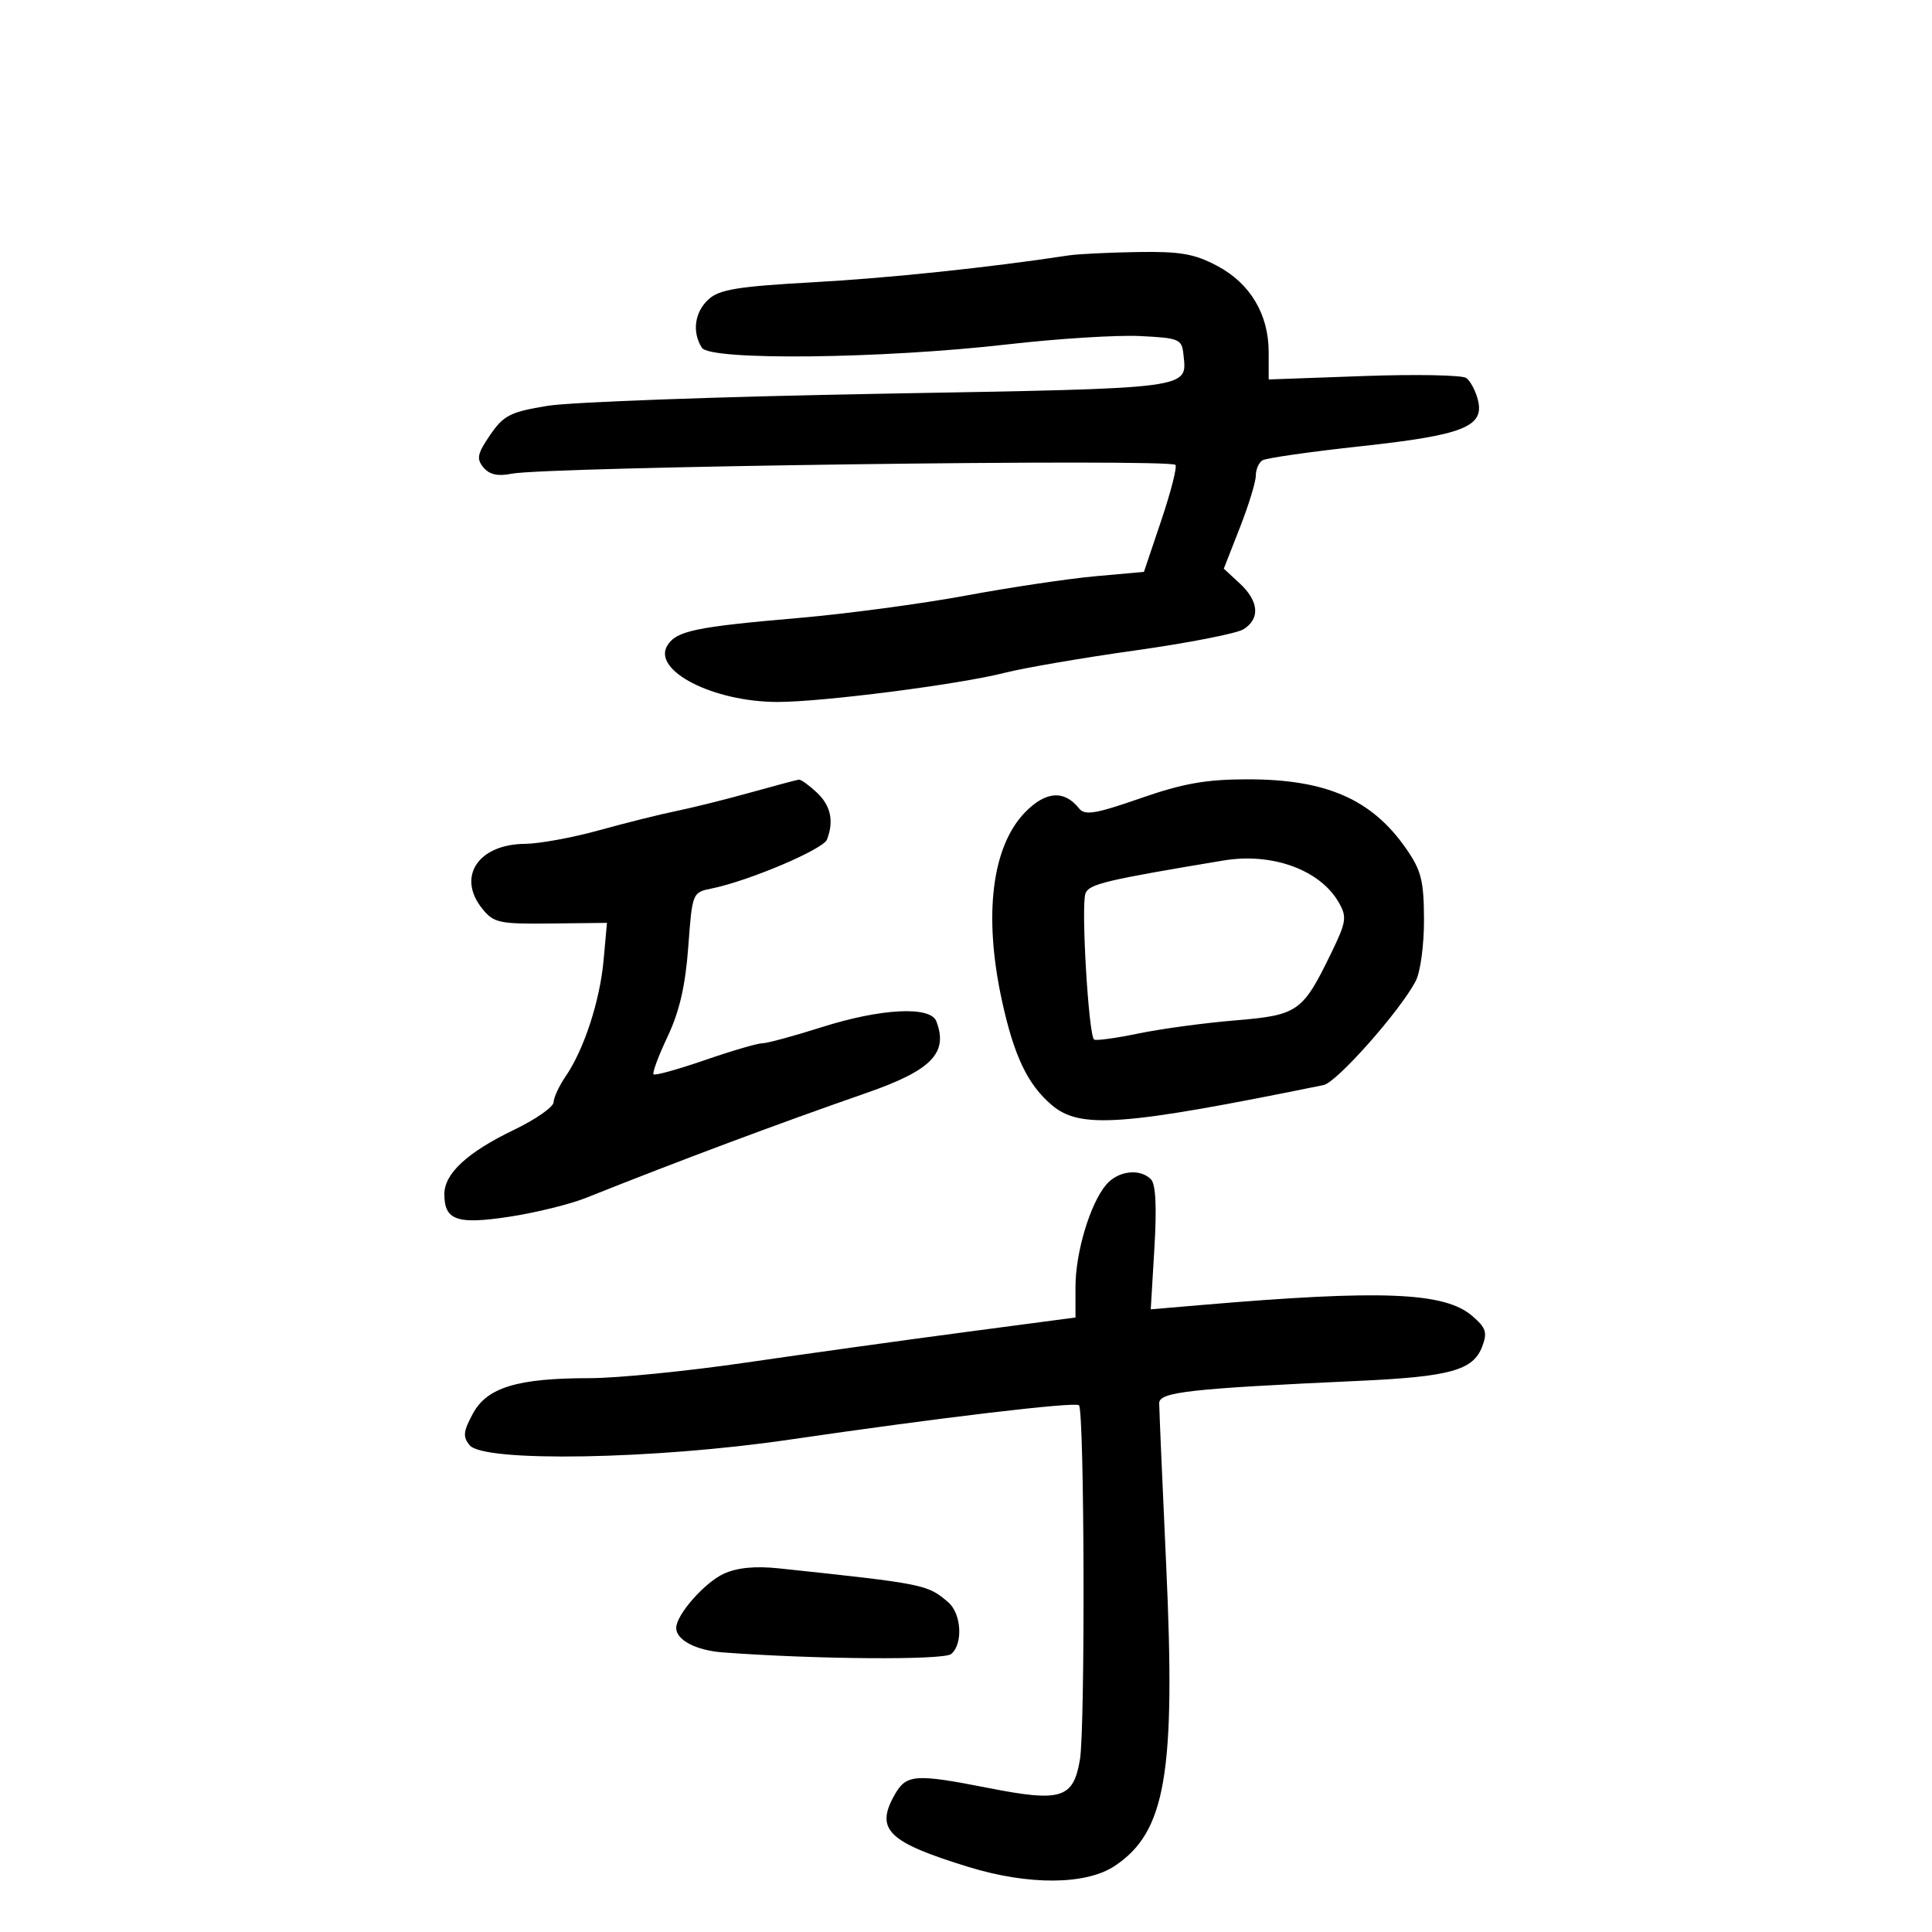 <svg xmlns="http://www.w3.org/2000/svg" width="300" height="300" viewBox="0 0 300 300" version="1.1">
	<path d="M 166 39.652 C 153.489 41.555, 138.111 43.171, 126.291 43.828 C 114.608 44.476, 111.719 44.945, 110.041 46.463 C 107.861 48.436, 107.426 51.553, 108.988 54 C 110.276 56.016, 136.918 55.719, 156.500 53.470 C 164.200 52.586, 173.425 52.006, 177 52.181 C 183.099 52.480, 183.516 52.654, 183.759 55 C 184.323 60.446, 185.714 60.264, 136.840 61.137 C 111.903 61.582, 88.569 62.430, 84.986 63.022 C 79.223 63.973, 78.200 64.494, 76.110 67.544 C 74.113 70.459, 73.952 71.237, 75.068 72.582 C 75.998 73.702, 77.292 73.991, 79.444 73.558 C 84.807 72.479, 181.525 71.192, 182.519 72.186 C 182.809 72.476, 181.828 76.333, 180.339 80.756 L 177.631 88.800 170.066 89.480 C 165.905 89.854, 156.875 91.203, 150 92.478 C 143.125 93.753, 131.425 95.320, 124 95.960 C 108.032 97.337, 105.061 97.956, 103.646 100.199 C 101.189 104.095, 110.726 109, 120.758 109 C 127.741 109, 148.921 106.281, 156.010 104.474 C 159.041 103.701, 168.193 102.133, 176.349 100.988 C 184.505 99.843, 192.038 98.369, 193.089 97.712 C 195.705 96.079, 195.485 93.354, 192.516 90.602 L 190.031 88.300 192.516 81.960 C 193.882 78.474, 195 74.833, 195 73.869 C 195 72.906, 195.466 71.830, 196.036 71.478 C 196.606 71.126, 203.453 70.145, 211.253 69.299 C 227.233 67.566, 230.534 66.263, 229.489 62.100 C 229.133 60.681, 228.315 59.147, 227.671 58.691 C 227.027 58.235, 219.863 58.100, 211.750 58.391 L 197 58.921 197 54.695 C 197 48.801, 194.130 43.995, 188.987 41.275 C 185.446 39.402, 183.255 39.024, 176.593 39.136 C 172.142 39.211, 167.375 39.443, 166 39.652 M 116.500 123.071 C 112.650 124.143, 107.475 125.433, 105 125.937 C 102.525 126.441, 97.134 127.787, 93.020 128.927 C 88.906 130.067, 83.731 131.015, 81.520 131.033 C 74.212 131.094, 70.889 136.180, 74.918 141.139 C 76.681 143.309, 77.540 143.492, 85.543 143.401 L 94.250 143.302 93.724 149.110 C 93.149 155.443, 90.683 162.983, 87.821 167.154 C 86.819 168.614, 85.983 170.414, 85.961 171.154 C 85.940 171.894, 83.176 173.822, 79.819 175.437 C 72.577 178.923, 69 182.224, 69 185.423 C 69 189.502, 70.956 190.178, 79.135 188.928 C 83.186 188.309, 88.525 186.992, 91 186.003 C 105.163 180.340, 120.992 174.418, 134.500 169.728 C 144.649 166.204, 147.283 163.508, 145.393 158.582 C 144.473 156.184, 136.798 156.580, 127.599 159.500 C 123.267 160.875, 119.113 162, 118.370 162 C 117.626 162, 113.614 163.175, 109.454 164.612 C 105.294 166.049, 101.709 167.042, 101.486 166.820 C 101.264 166.598, 102.244 163.960, 103.664 160.958 C 105.507 157.063, 106.426 153.077, 106.873 147.038 C 107.498 138.599, 107.508 138.574, 110.531 137.959 C 116.290 136.787, 127.830 131.886, 128.414 130.364 C 129.522 127.477, 128.996 125.074, 126.811 123.039 C 125.608 121.918, 124.370 121.027, 124.061 121.060 C 123.753 121.093, 120.350 121.998, 116.500 123.071 M 177.071 123.960 C 170.134 126.375, 168.453 126.656, 167.571 125.548 C 165.260 122.644, 162.397 122.836, 159.195 126.112 C 154.024 131.401, 152.694 142.098, 155.565 155.303 C 157.451 163.976, 159.558 168.399, 163.327 171.599 C 167.724 175.334, 174.300 174.849, 205.532 168.485 C 207.577 168.069, 217.363 157.025, 219.820 152.361 C 220.559 150.957, 221.129 146.755, 221.117 142.800 C 221.098 136.769, 220.699 135.173, 218.372 131.815 C 213.021 124.093, 205.918 120.993, 193.624 121.013 C 187.244 121.024, 183.690 121.657, 177.071 123.960 M 190 133.615 C 171.697 136.657, 169.109 137.273, 168.554 138.719 C 167.836 140.590, 169.040 160.912, 169.899 161.425 C 170.230 161.622, 173.328 161.196, 176.785 160.479 C 180.242 159.761, 186.969 158.849, 191.734 158.452 C 201.560 157.634, 202.247 157.156, 206.670 148.073 C 209.057 143.171, 209.177 142.408, 207.906 140.171 C 205.015 135.079, 197.576 132.356, 190 133.615 M 171.782 183.942 C 169.290 186.852, 167 194.460, 167 199.825 L 167 204.580 149.750 206.863 C 140.262 208.119, 125.028 210.238, 115.895 211.573 C 106.762 212.908, 95.824 214, 91.588 214 C 80.342 214, 75.620 215.434, 73.422 219.515 C 71.927 222.290, 71.846 223.110, 72.936 224.423 C 75.146 227.086, 101.575 226.625, 122.500 223.560 C 145.748 220.154, 166.967 217.633, 167.543 218.209 C 168.394 219.060, 168.525 268.354, 167.689 273.246 C 166.659 279.280, 164.782 279.859, 153.463 277.635 C 142.035 275.390, 140.717 275.491, 138.889 278.750 C 135.885 284.105, 137.888 286.050, 150.355 289.889 C 159.729 292.775, 168.630 292.716, 173.102 289.737 C 181.014 284.467, 182.572 275.384, 181.090 243.167 C 180.490 230.141, 180 218.762, 180 217.880 C 180 216.151, 184.679 215.629, 211 214.421 C 225.191 213.770, 228.753 212.781, 230.152 209.100 C 230.987 206.904, 230.754 206.185, 228.610 204.341 C 224.308 200.641, 214.605 200.247, 186.594 202.638 L 178.688 203.312 179.257 193.769 C 179.638 187.375, 179.459 183.859, 178.713 183.113 C 176.991 181.391, 173.620 181.795, 171.782 183.942 M 112.396 244.368 C 109.419 245.723, 105 250.750, 105 252.782 C 105 254.664, 108.077 256.275, 112.266 256.587 C 126.769 257.667, 146.529 257.806, 147.699 256.835 C 149.566 255.285, 149.302 250.570, 147.250 248.807 C 144.004 246.019, 143.623 245.943, 121 243.540 C 117.277 243.145, 114.497 243.412, 112.396 244.368" stroke="none" fill="black" fill-rule="evenodd"/>
</svg>